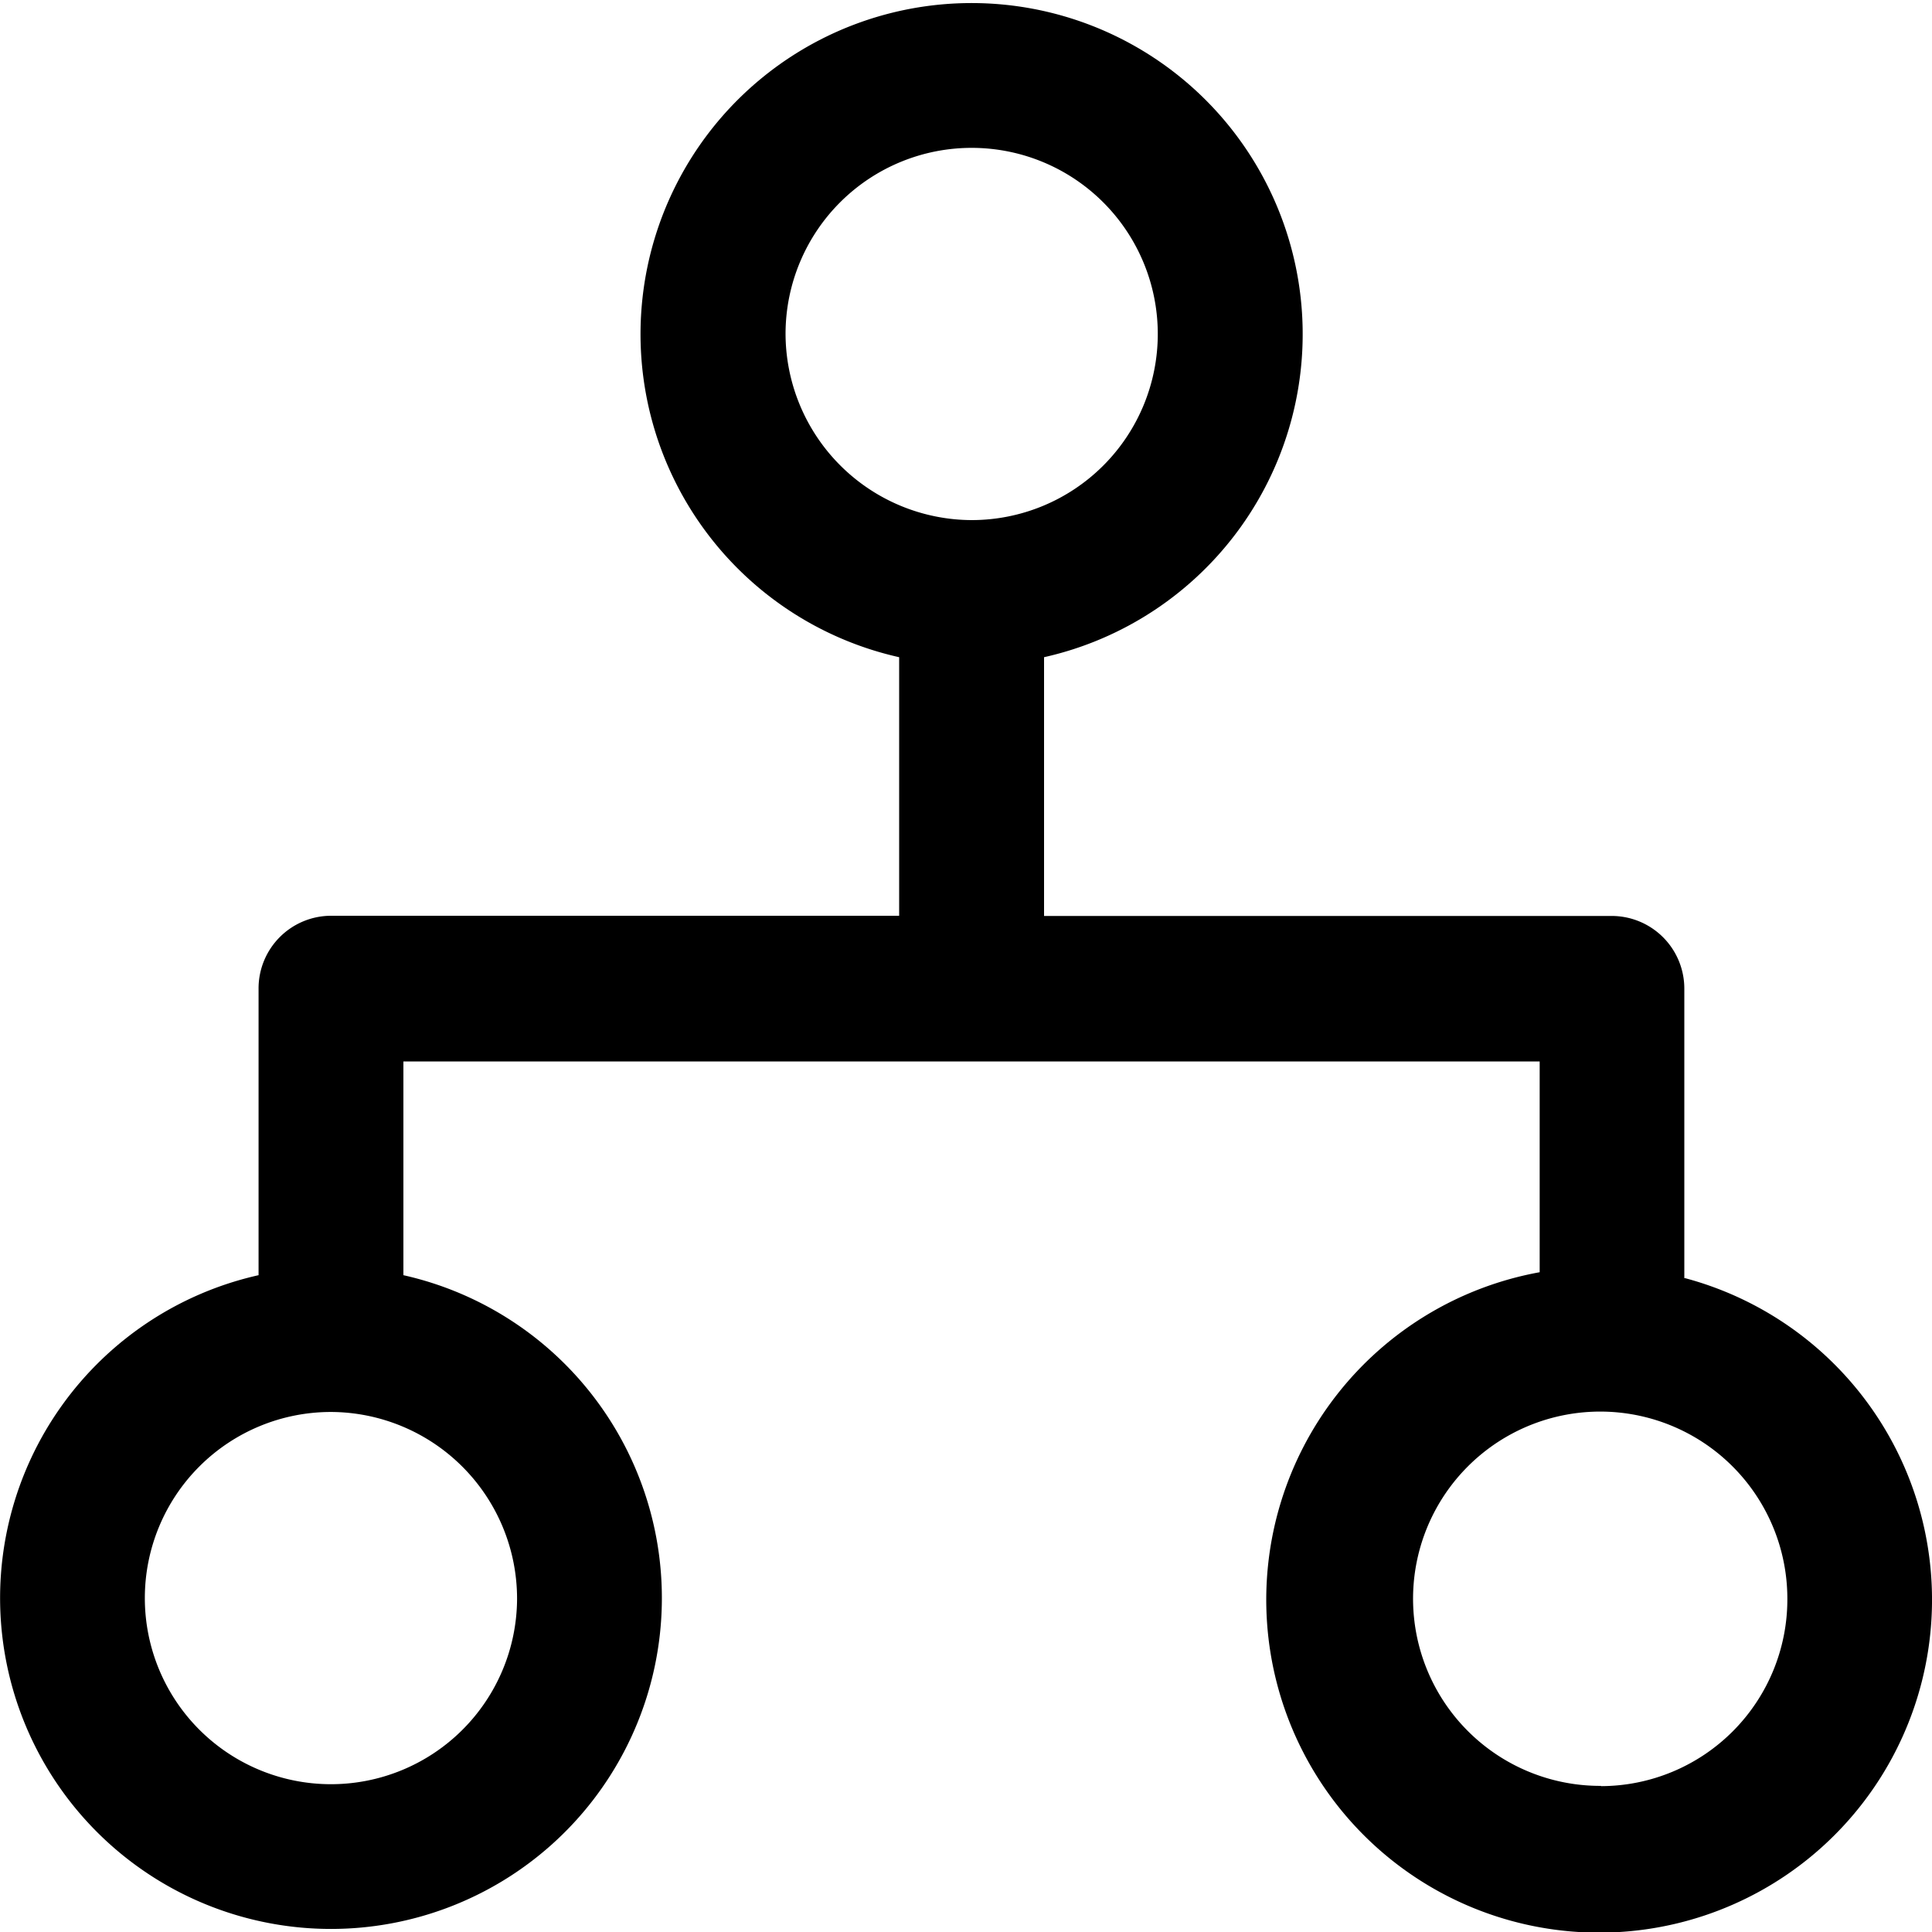 <svg xmlns="http://www.w3.org/2000/svg" width="30" height="30">
    <path
        d="M26.154 19.85v-4.495a1.128 1.128 0 00-1.125-1.132h-8.817v-4.018a5.141 5.141 0 10-2.25 0v4.015H5.14a1.128 1.128 0 00-1.125 1.135v4.446a5.138 5.138 0 102.249 0v-3.319h17.644v3.273a5.169 5.169 0 102.25.09zM12.198 5.169a2.89 2.89 0 112.891 2.907 2.9 2.9 0 01-2.891-2.907zM8.029 24.831a2.89 2.89 0 11-2.89-2.906 2.9 2.9 0 012.89 2.906zm16.832 2.9a2.906 2.906 0 112.893-2.901 2.9 2.9 0 01-2.893 2.905z" />
</svg>